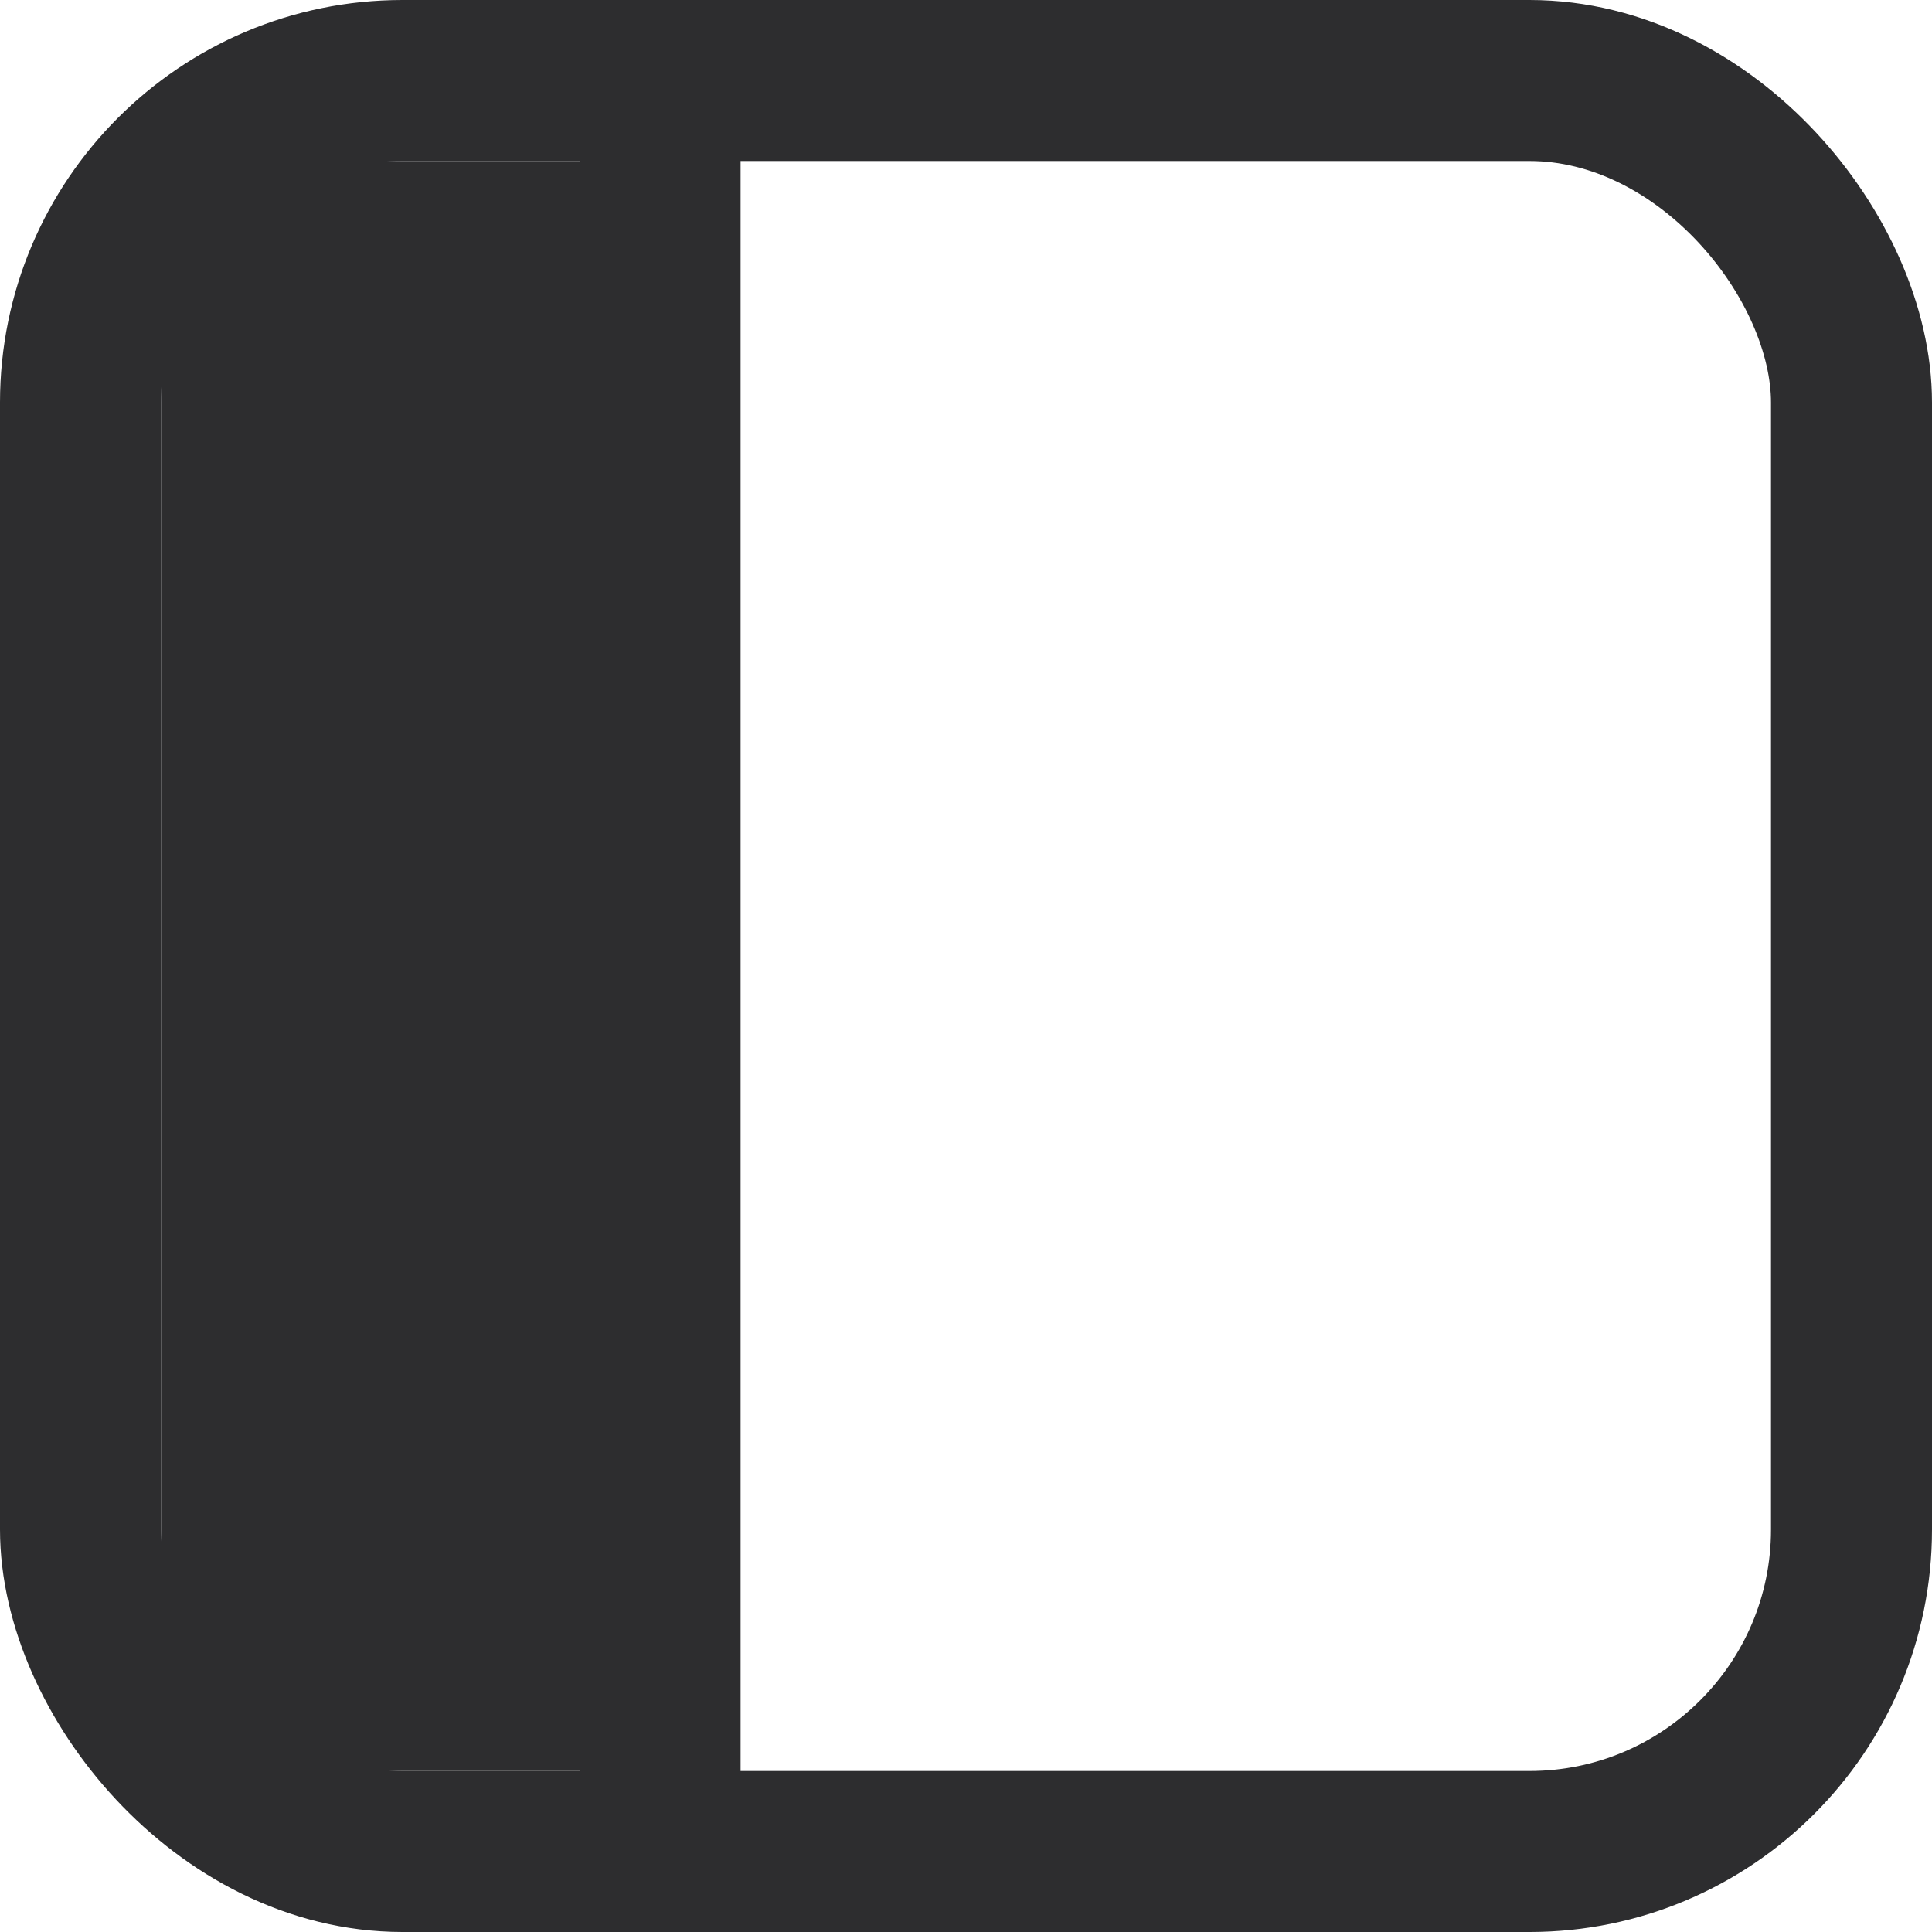 <svg width="24" height="24" viewBox="0 0 24 24" fill="none" xmlns="http://www.w3.org/2000/svg">
    <rect x="1" y="1" width="22" height="22" rx="4" stroke="#2D2D2F" stroke-width="2"/>
    <line x1="8.2" y1="0.8" x2="8.2" y2="24" stroke="#2D2D2F" stroke-width="2"/>
    <rect x="2" y="2" width="6" height="20" fill="#2D2D2F"/>
</svg>
